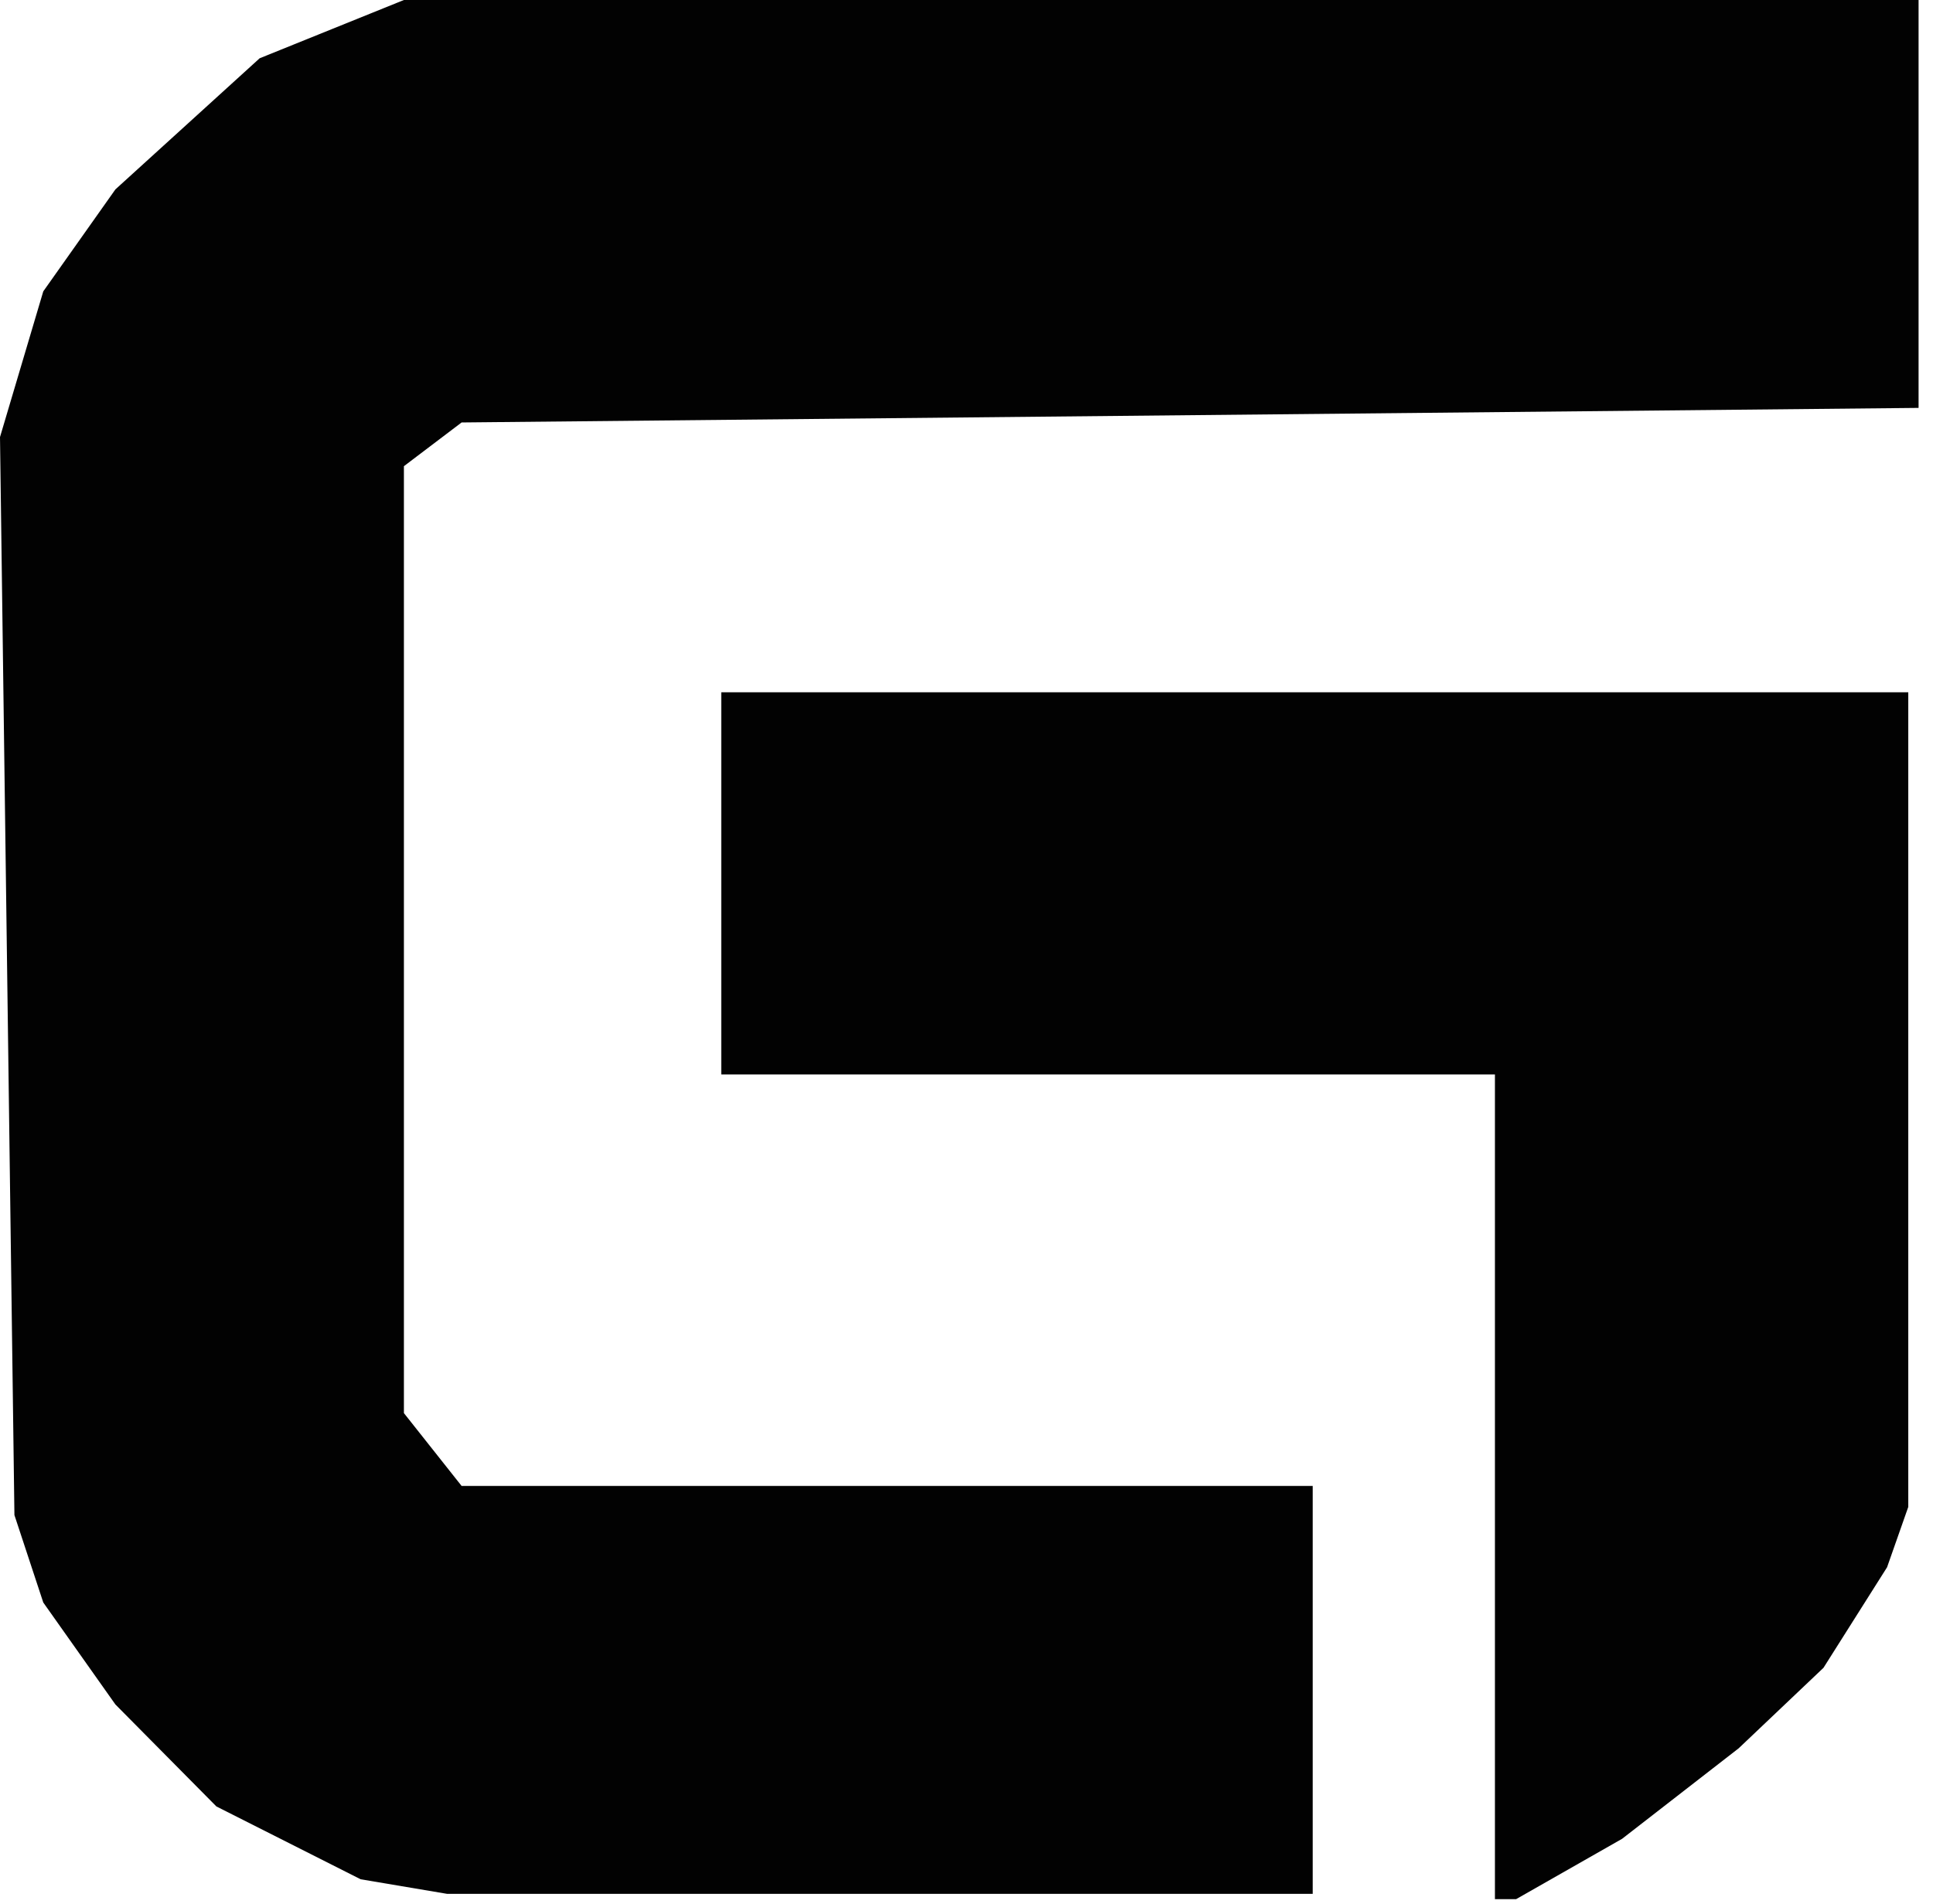 <svg width="67" height="66" viewBox="0 0 67 66" fill="none" xmlns="http://www.w3.org/2000/svg">
<path d="M25 37.249H51.816V65.84H52.184H52.551L56.224 63.748L60.265 60.61L63.204 57.82L65.408 54.334L66.143 52.242V24H25V37.249Z" fill="#020202"/>
<path d="M45.5 65.657V51.515H16L14 48.99V18.182V16.162L16 14.646L66.5 14.141V0H14L9 2.02L4 6.566L1.5 10.101L0 15.152L0.5 52.525L1.5 55.556L4 59.091L7.5 62.626L12.5 65.151L15.5 65.657H45.5Z" fill="#020202"/>
</svg>
